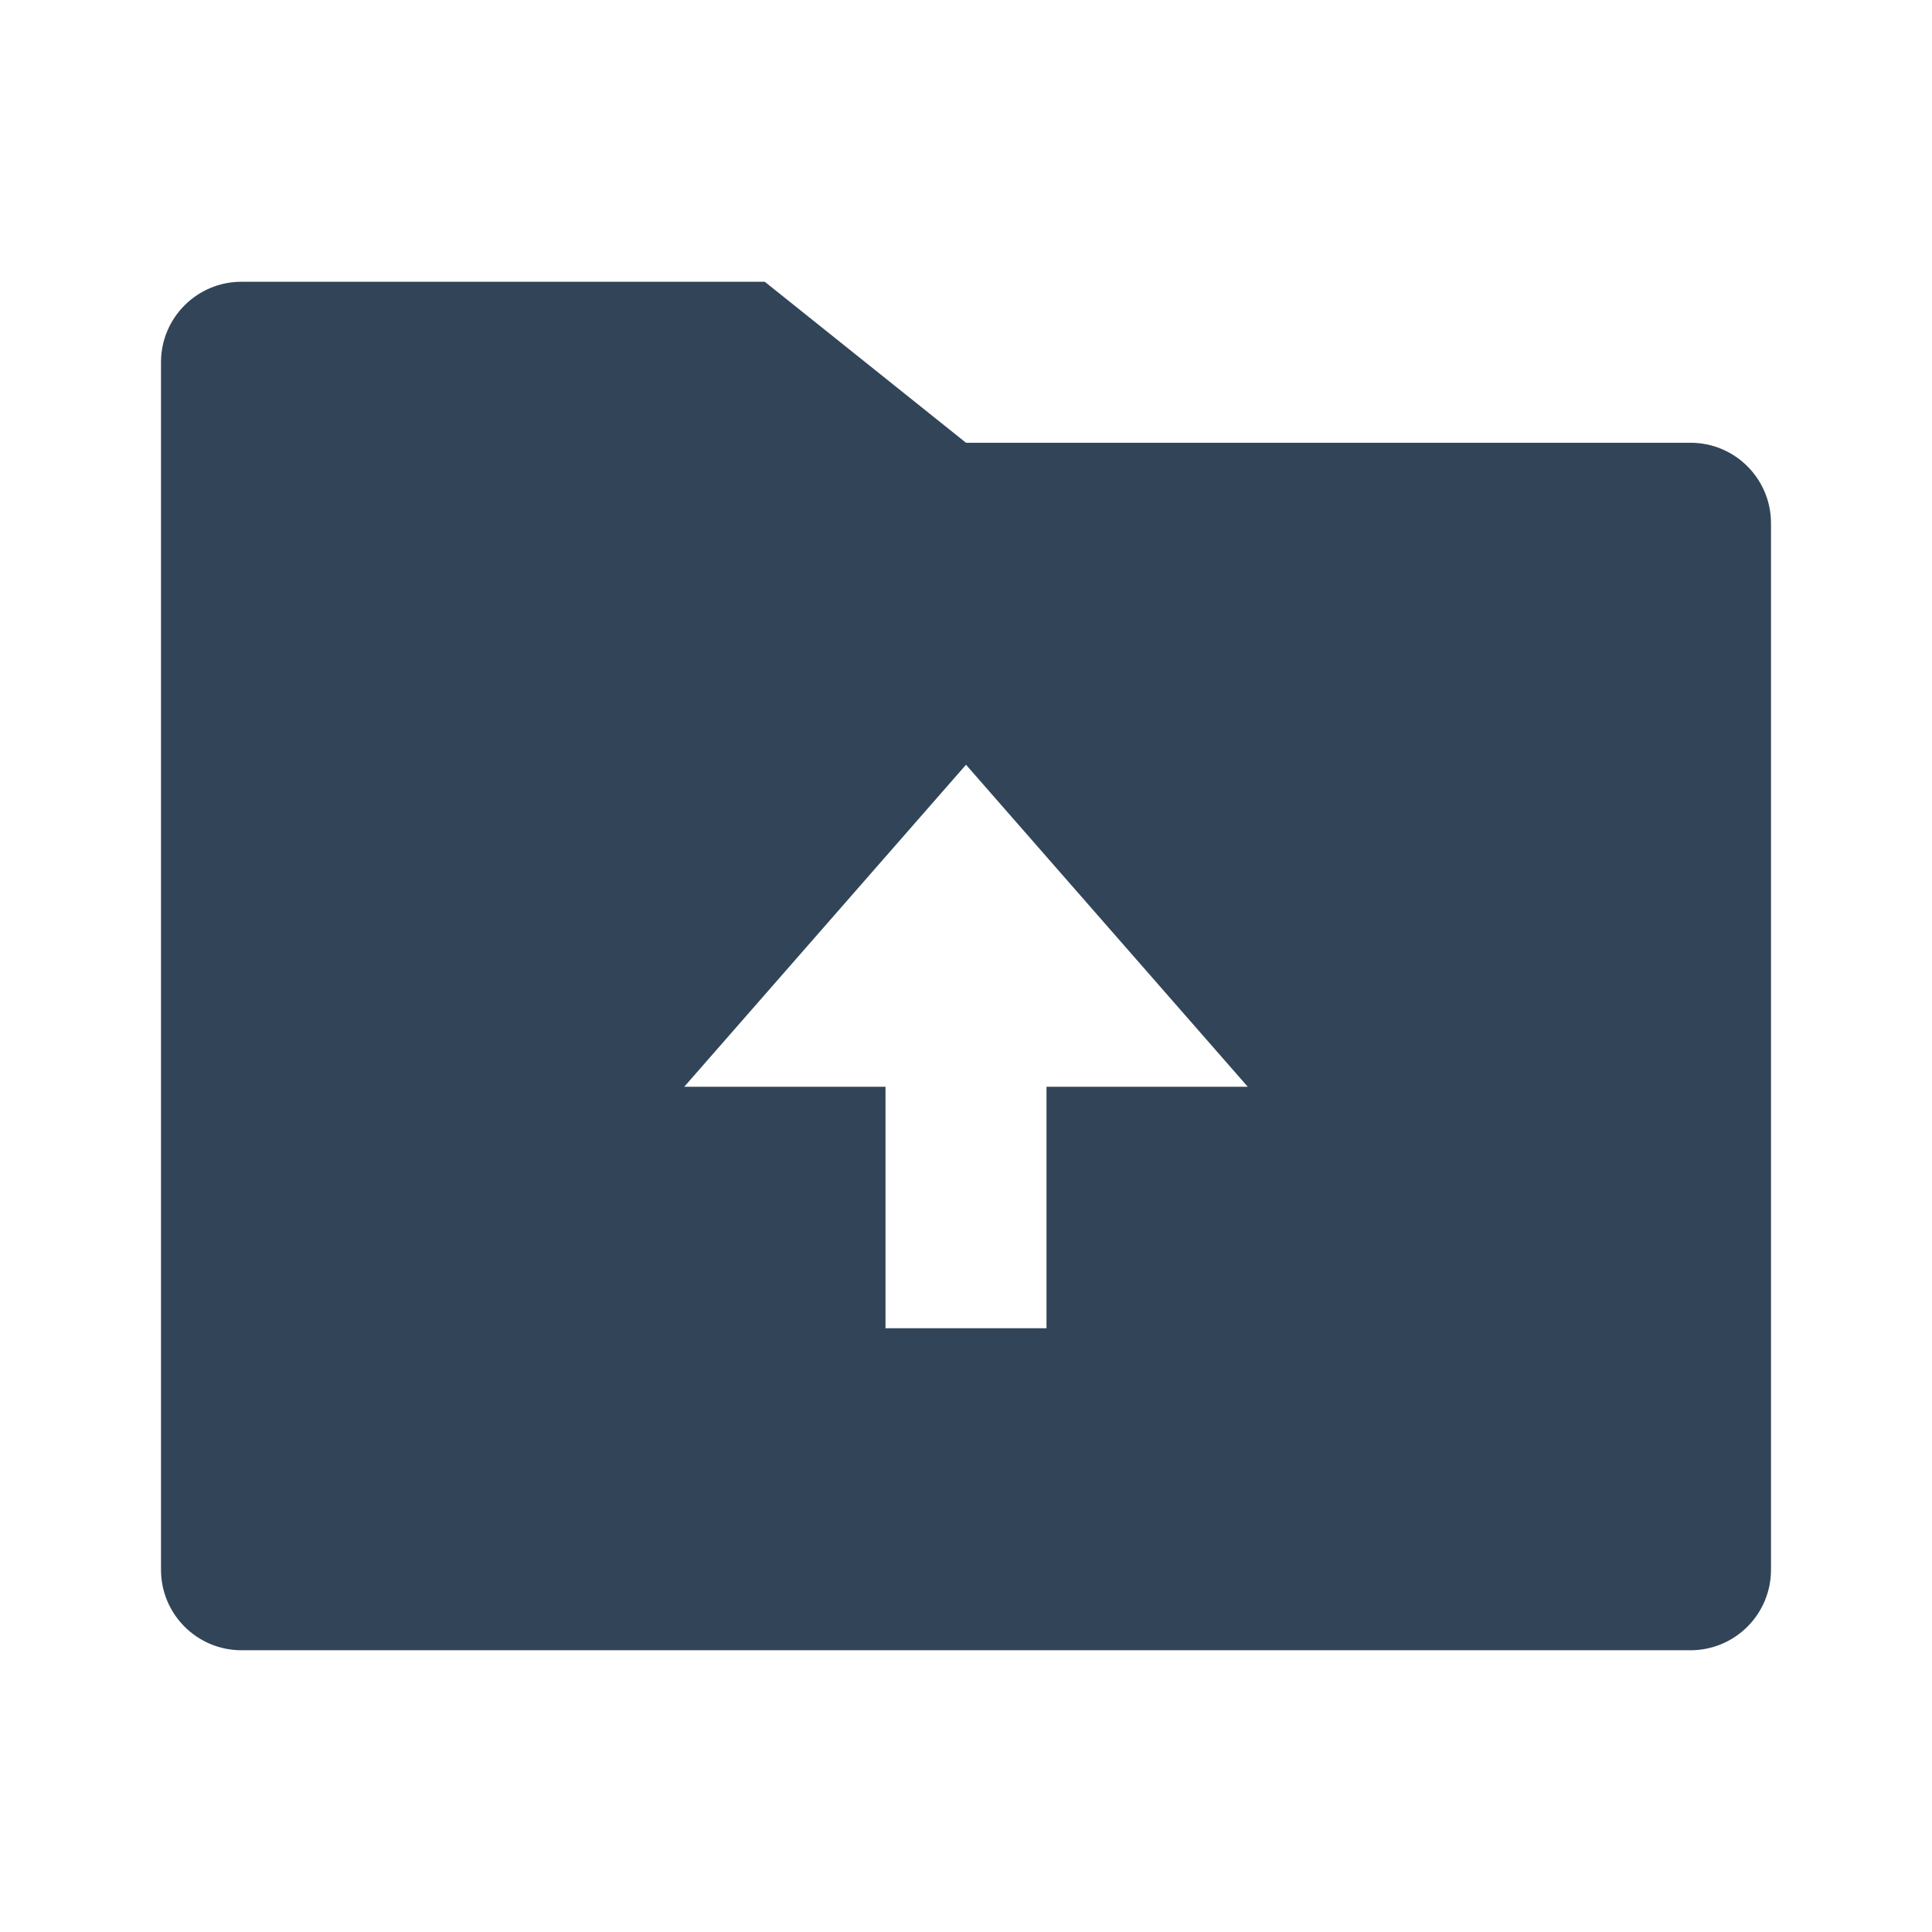 <svg width="48" height="48" viewBox="0 0 48 48" fill="none" xmlns="http://www.w3.org/2000/svg">
<path fill-rule="evenodd" clip-rule="evenodd" d="M4 9C4 7.895 4.895 7 6 7H19L24 11H42C43.105 11 44 11.895 44 13V39C44 40.105 43.105 41 42 41H6C4.895 41 4 40.105 4 39V9ZM26 27V33H22V27H17L24 19L31 27H26Z" fill="#324558"/>
</svg>
